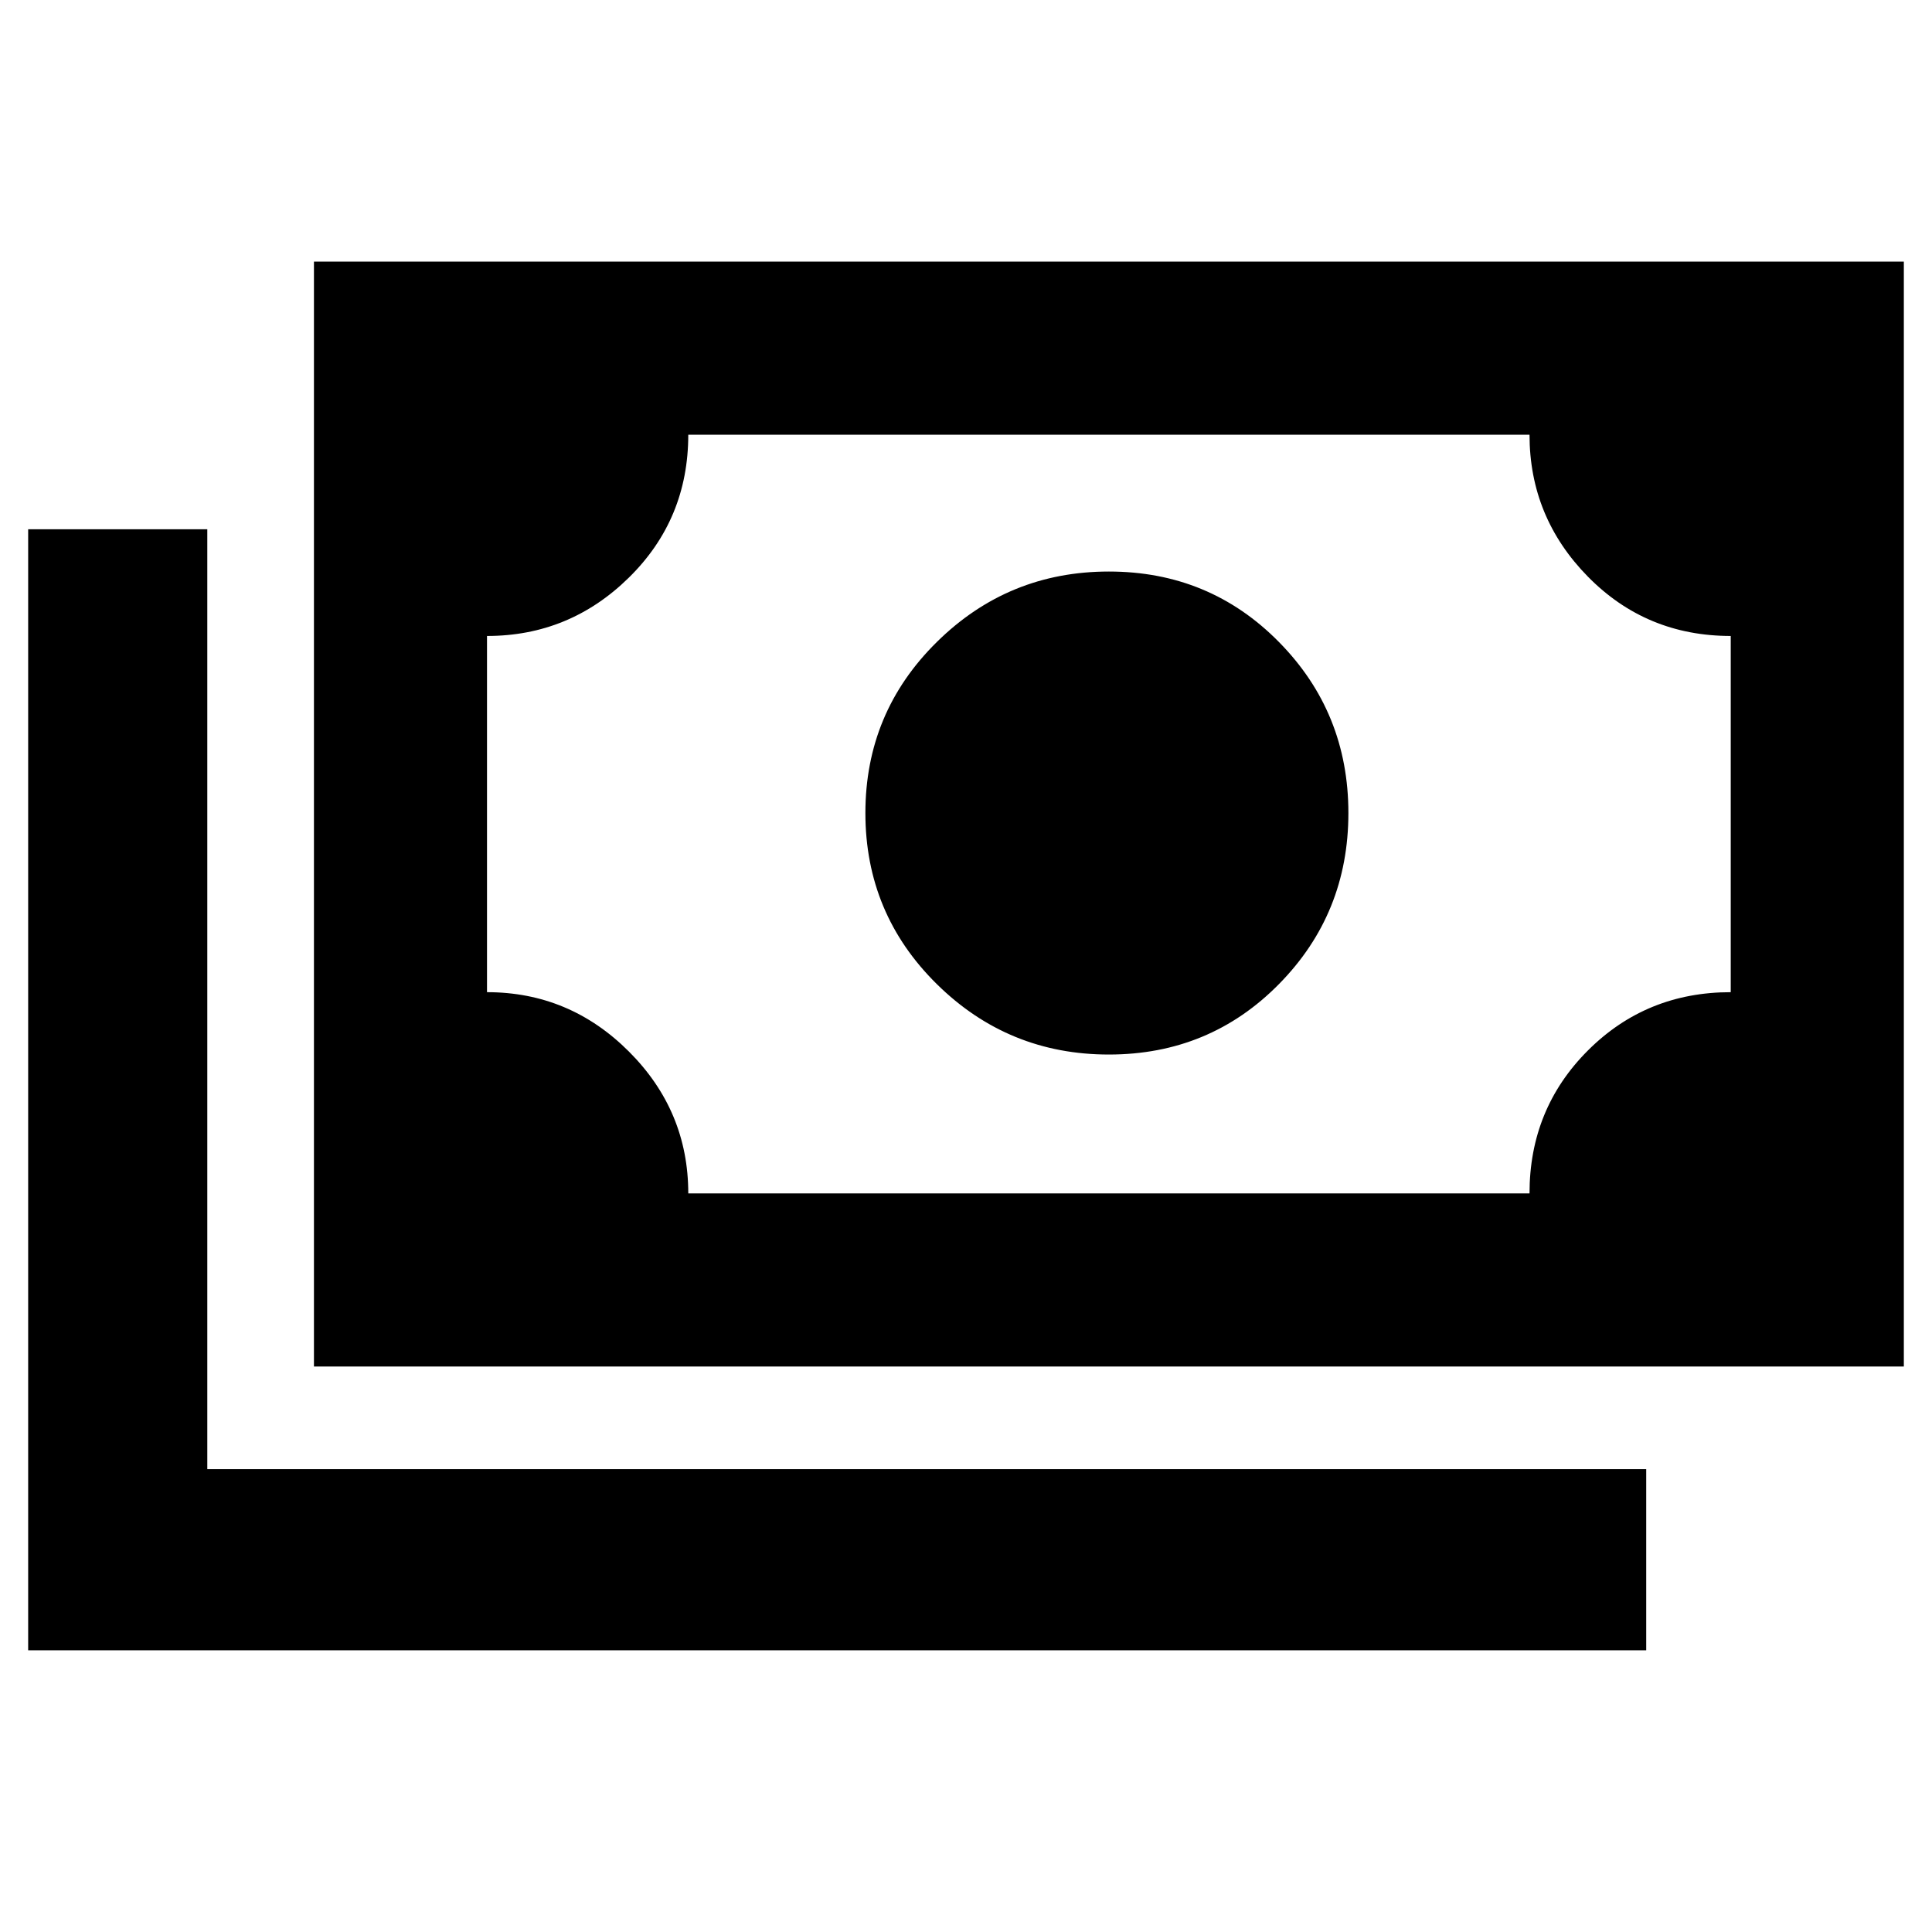 <svg xmlns="http://www.w3.org/2000/svg" height="40" width="40"><path d="M22.958 21.833Q20.875 21.833 19.396 20.375Q17.917 18.917 17.917 16.833Q17.917 14.75 19.396 13.292Q20.875 11.833 22.958 11.833Q25.042 11.833 26.479 13.292Q27.917 14.75 27.917 16.833Q27.917 18.917 26.479 20.375Q25.042 21.833 22.958 21.833ZM6.5 28.292V5.417H39.417V28.292ZM14.25 24.708H31.667Q31.667 22.958 32.875 21.75Q34.083 20.542 35.833 20.542V13.167Q34.083 13.167 32.875 11.938Q31.667 10.708 31.667 9H14.25Q14.25 10.75 13.021 11.958Q11.792 13.167 10.083 13.167V20.542Q11.792 20.542 13.021 21.771Q14.25 23 14.25 24.708ZM0.583 34.167V10.958H4.292V30.417H34.083V34.167ZM10.083 24.708V9Z"/></svg>